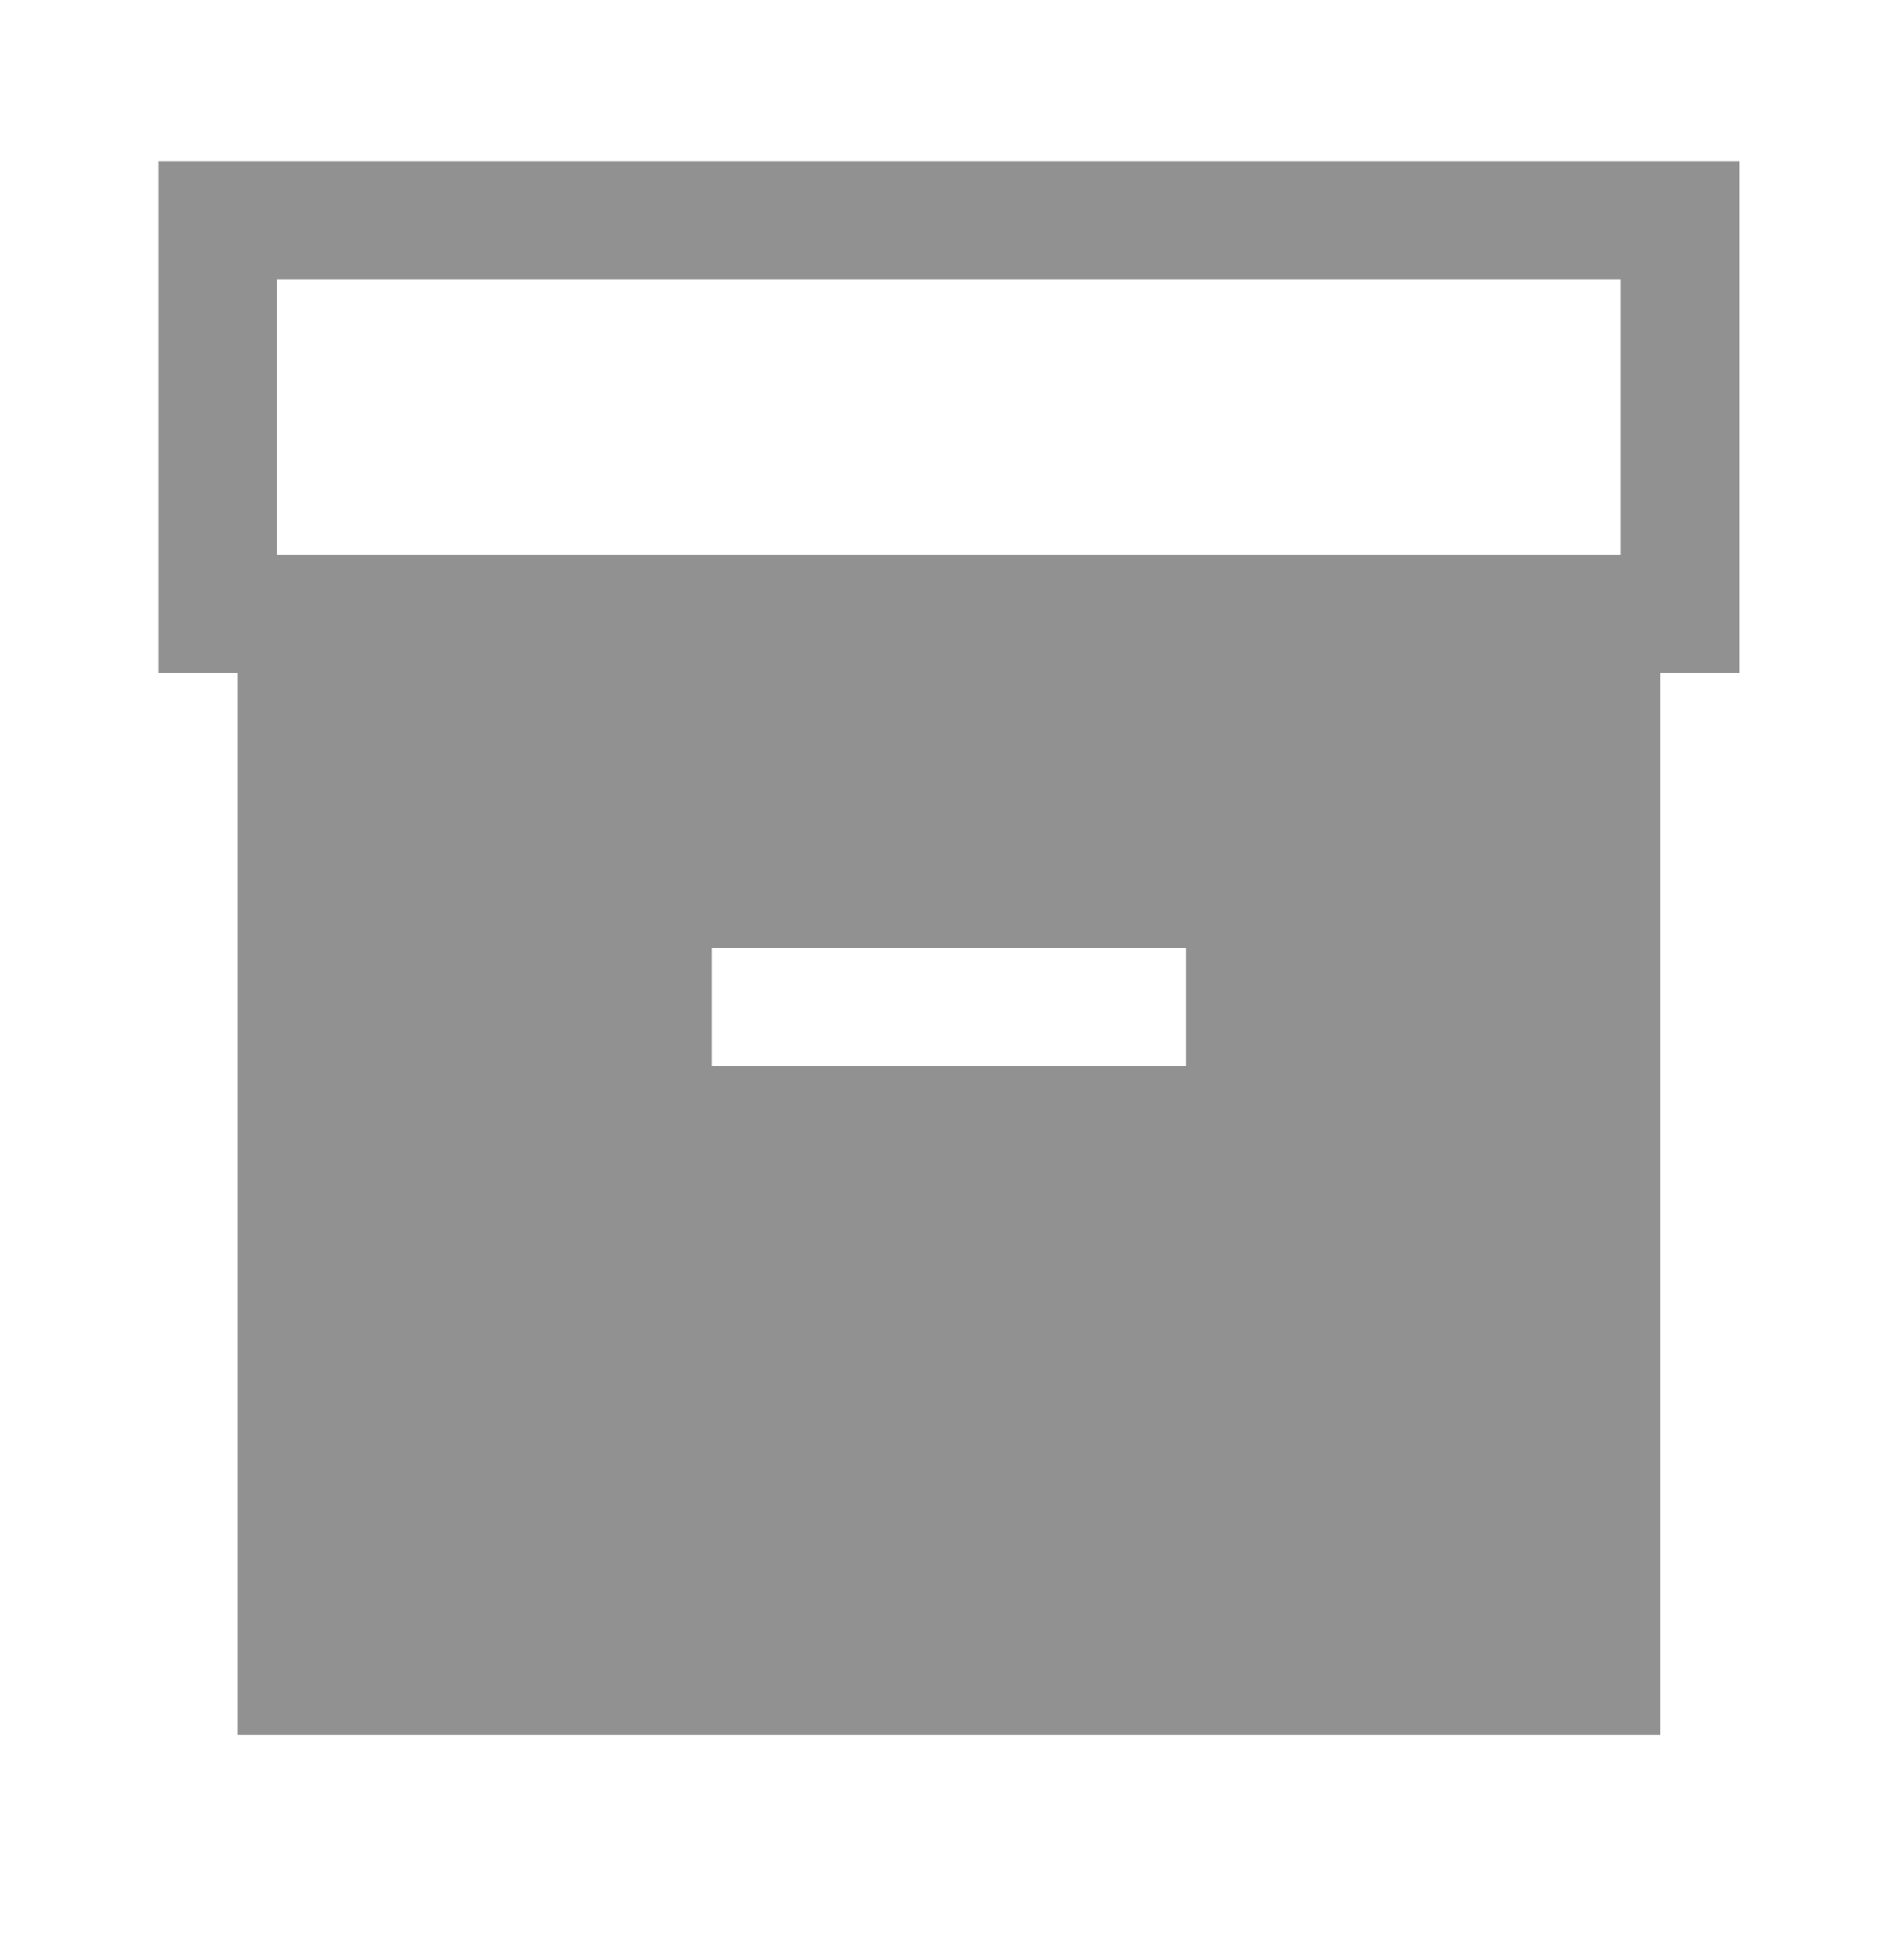 <svg width="39" height="40" viewBox="0 0 39 40" fill="none" xmlns="http://www.w3.org/2000/svg">
<mask id="mask0_107_56" style="mask-type:alpha" maskUnits="userSpaceOnUse" x="0" y="0" width="39" height="40">
<rect y="0.503" width="38.87" height="38.87" fill="#D9D9D9"/>
</mask>
<g mask="url(#mask0_107_56)">
<path d="M4.859 35.533V13.776H3.239V3.3H35.63V13.776H34.011V35.533H4.859ZM5.668 11.358H33.201V5.718H5.668V11.358ZM14.576 21.834H24.293V19.417H14.576V21.834Z" fill="#919191"/>
</g>
</svg>
